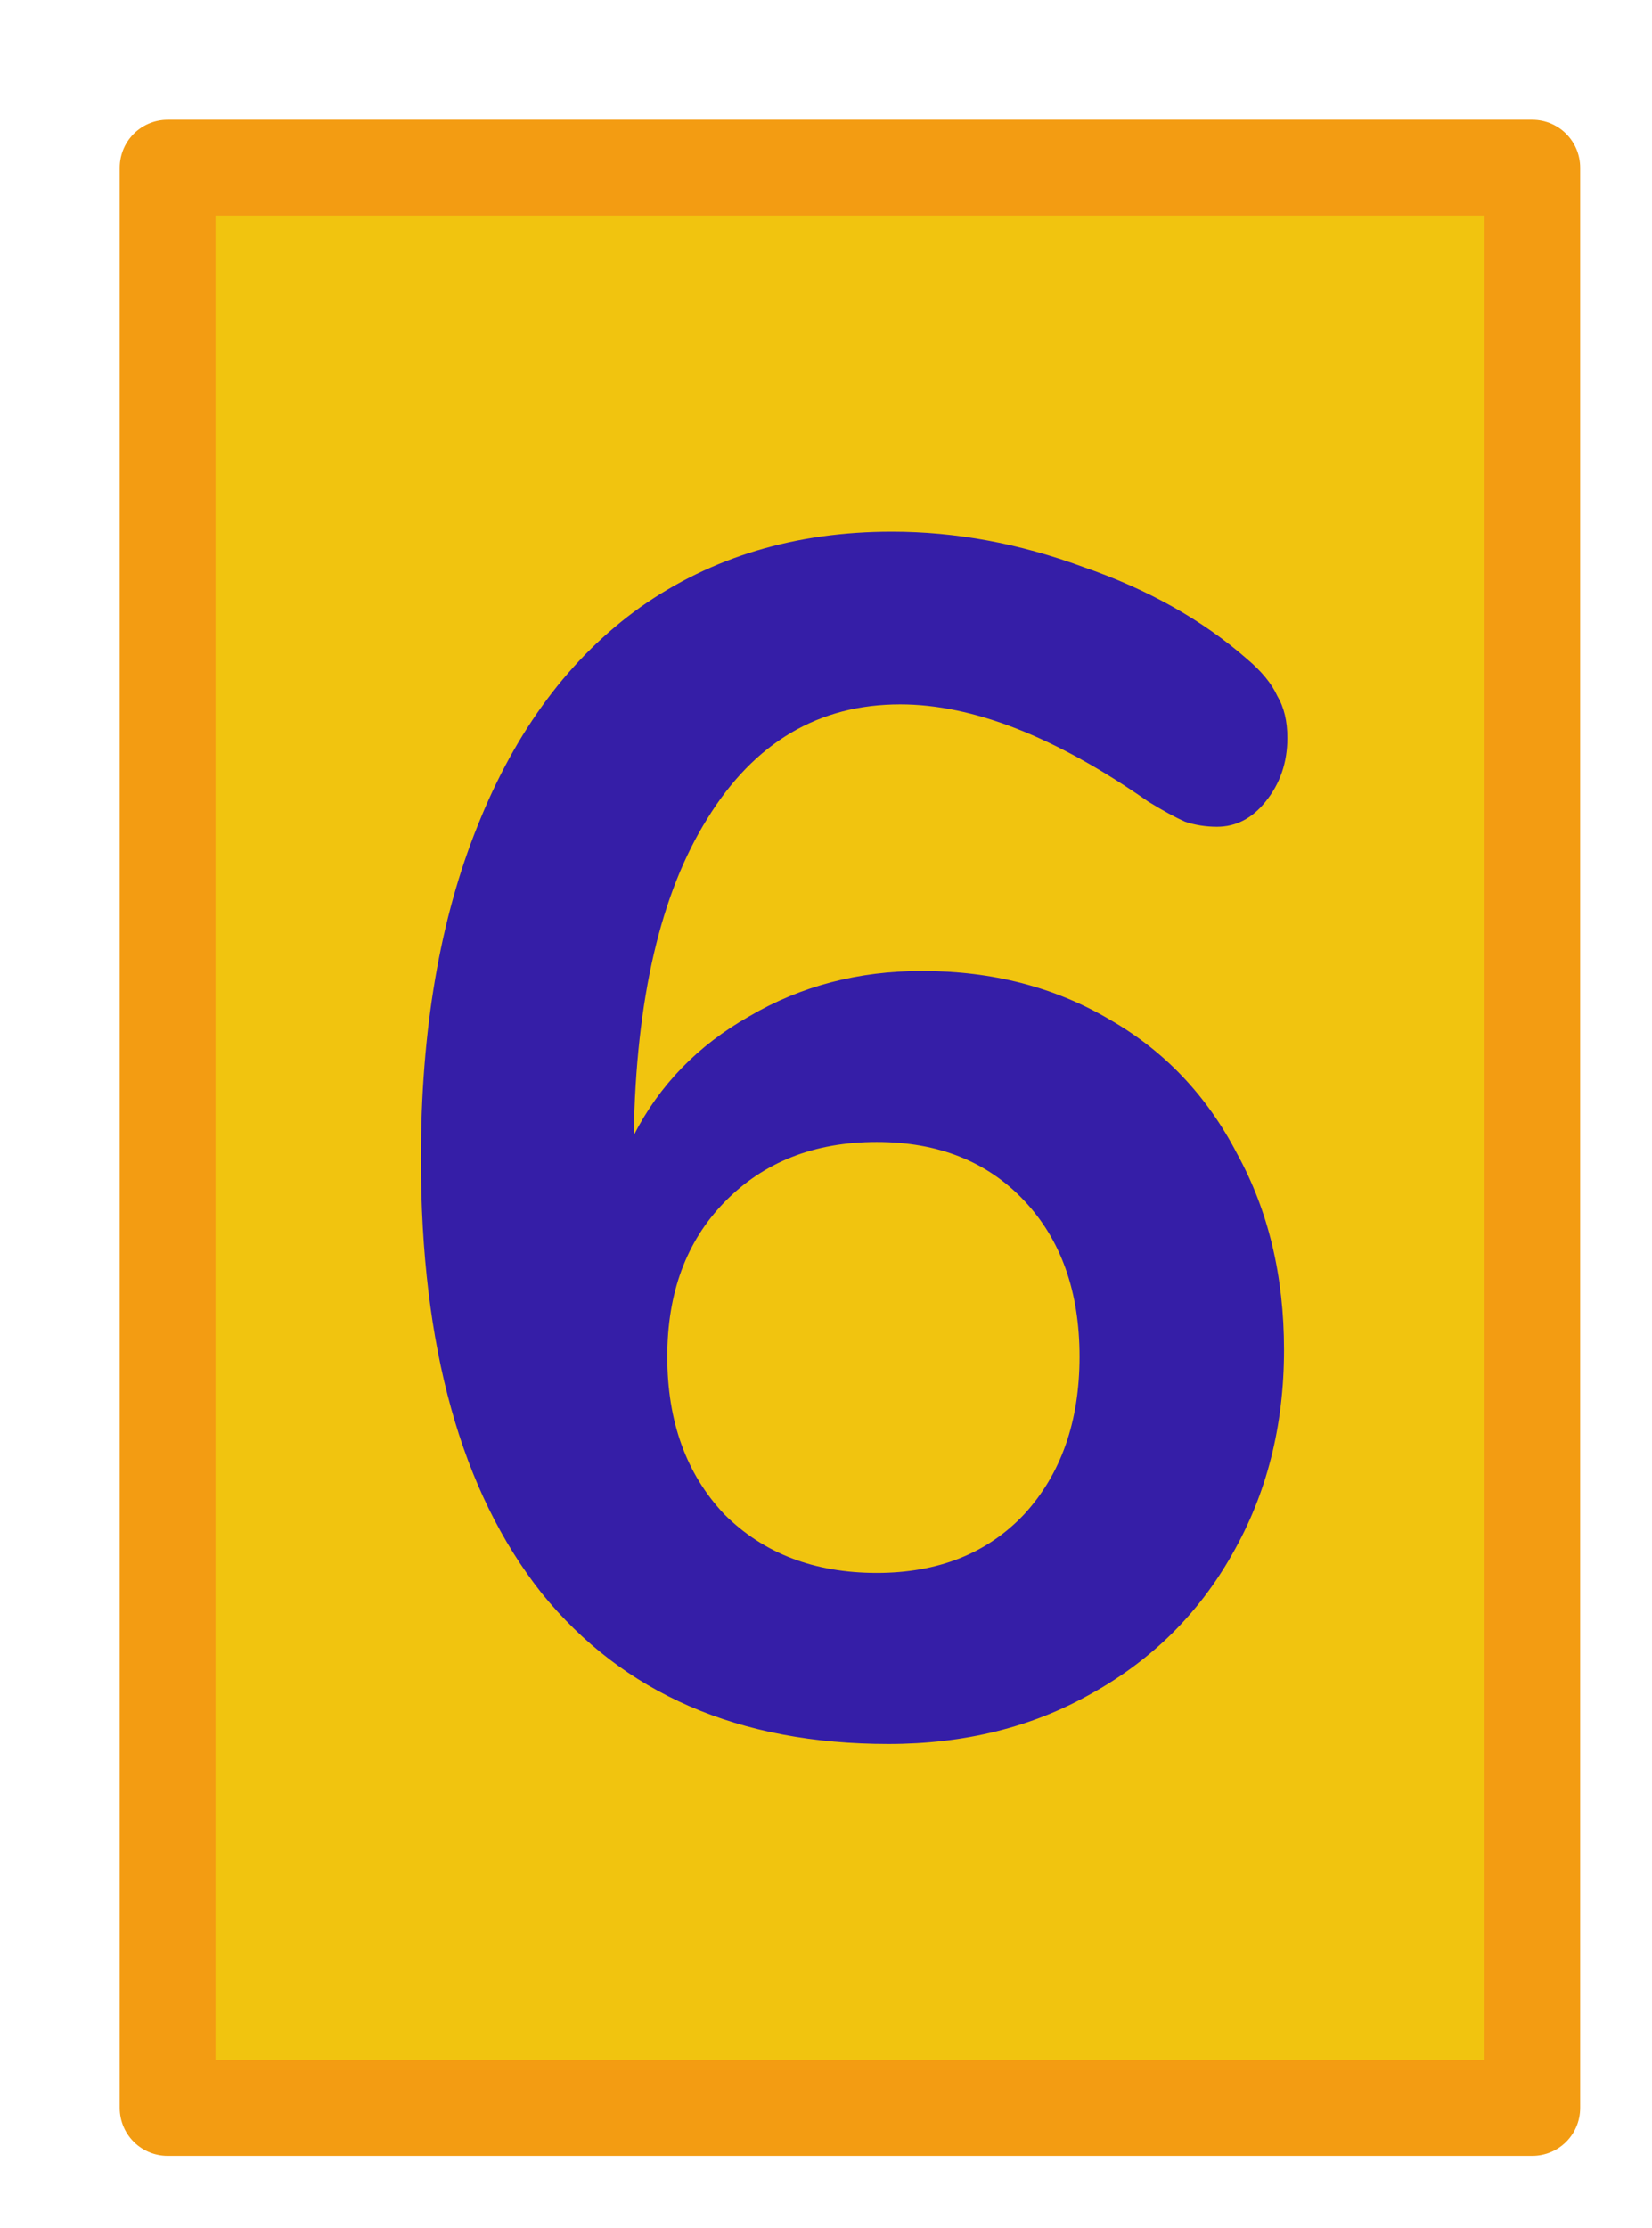 <svg xmlns="http://www.w3.org/2000/svg" width="69" height="93"><path fill="#f1c40f" stroke="#f39c12" stroke-width="4" stroke-linecap="round" stroke-linejoin="round" paint-order="markers stroke fill" d="M7 7h57v81H7z"/><path d="M38.51 40.535q4.41 0 7.84 2.03 3.43 1.96 5.32 5.6 1.96 3.57 1.96 8.19 0 4.76-2.17 8.54-2.1 3.71-5.88 5.81-3.71 2.1-8.47 2.1-9.38 0-14.49-6.3-5.04-6.37-5.04-18.13 0-8.05 2.38-13.93 2.38-5.95 6.79-9.1 4.48-3.15 10.5-3.15 3.99 0 7.98 1.47 4.06 1.4 6.86 3.85.91.77 1.26 1.54.42.7.42 1.75 0 1.54-.91 2.66-.84 1.05-2.03 1.05-.7 0-1.33-.21-.63-.28-1.54-.84-5.81-4.06-10.36-4.06-5.11 0-8.05 4.76-2.94 4.69-3.08 13.23 1.61-3.15 4.83-4.97 3.22-1.89 7.21-1.89zm-1.89 25.13q3.85 0 6.16-2.45 2.31-2.52 2.31-6.58 0-4.06-2.31-6.51t-6.16-2.45q-3.92 0-6.37 2.52-2.38 2.45-2.38 6.44 0 4.06 2.38 6.58 2.45 2.45 6.37 2.45z" fill="#351ea7"/></svg>